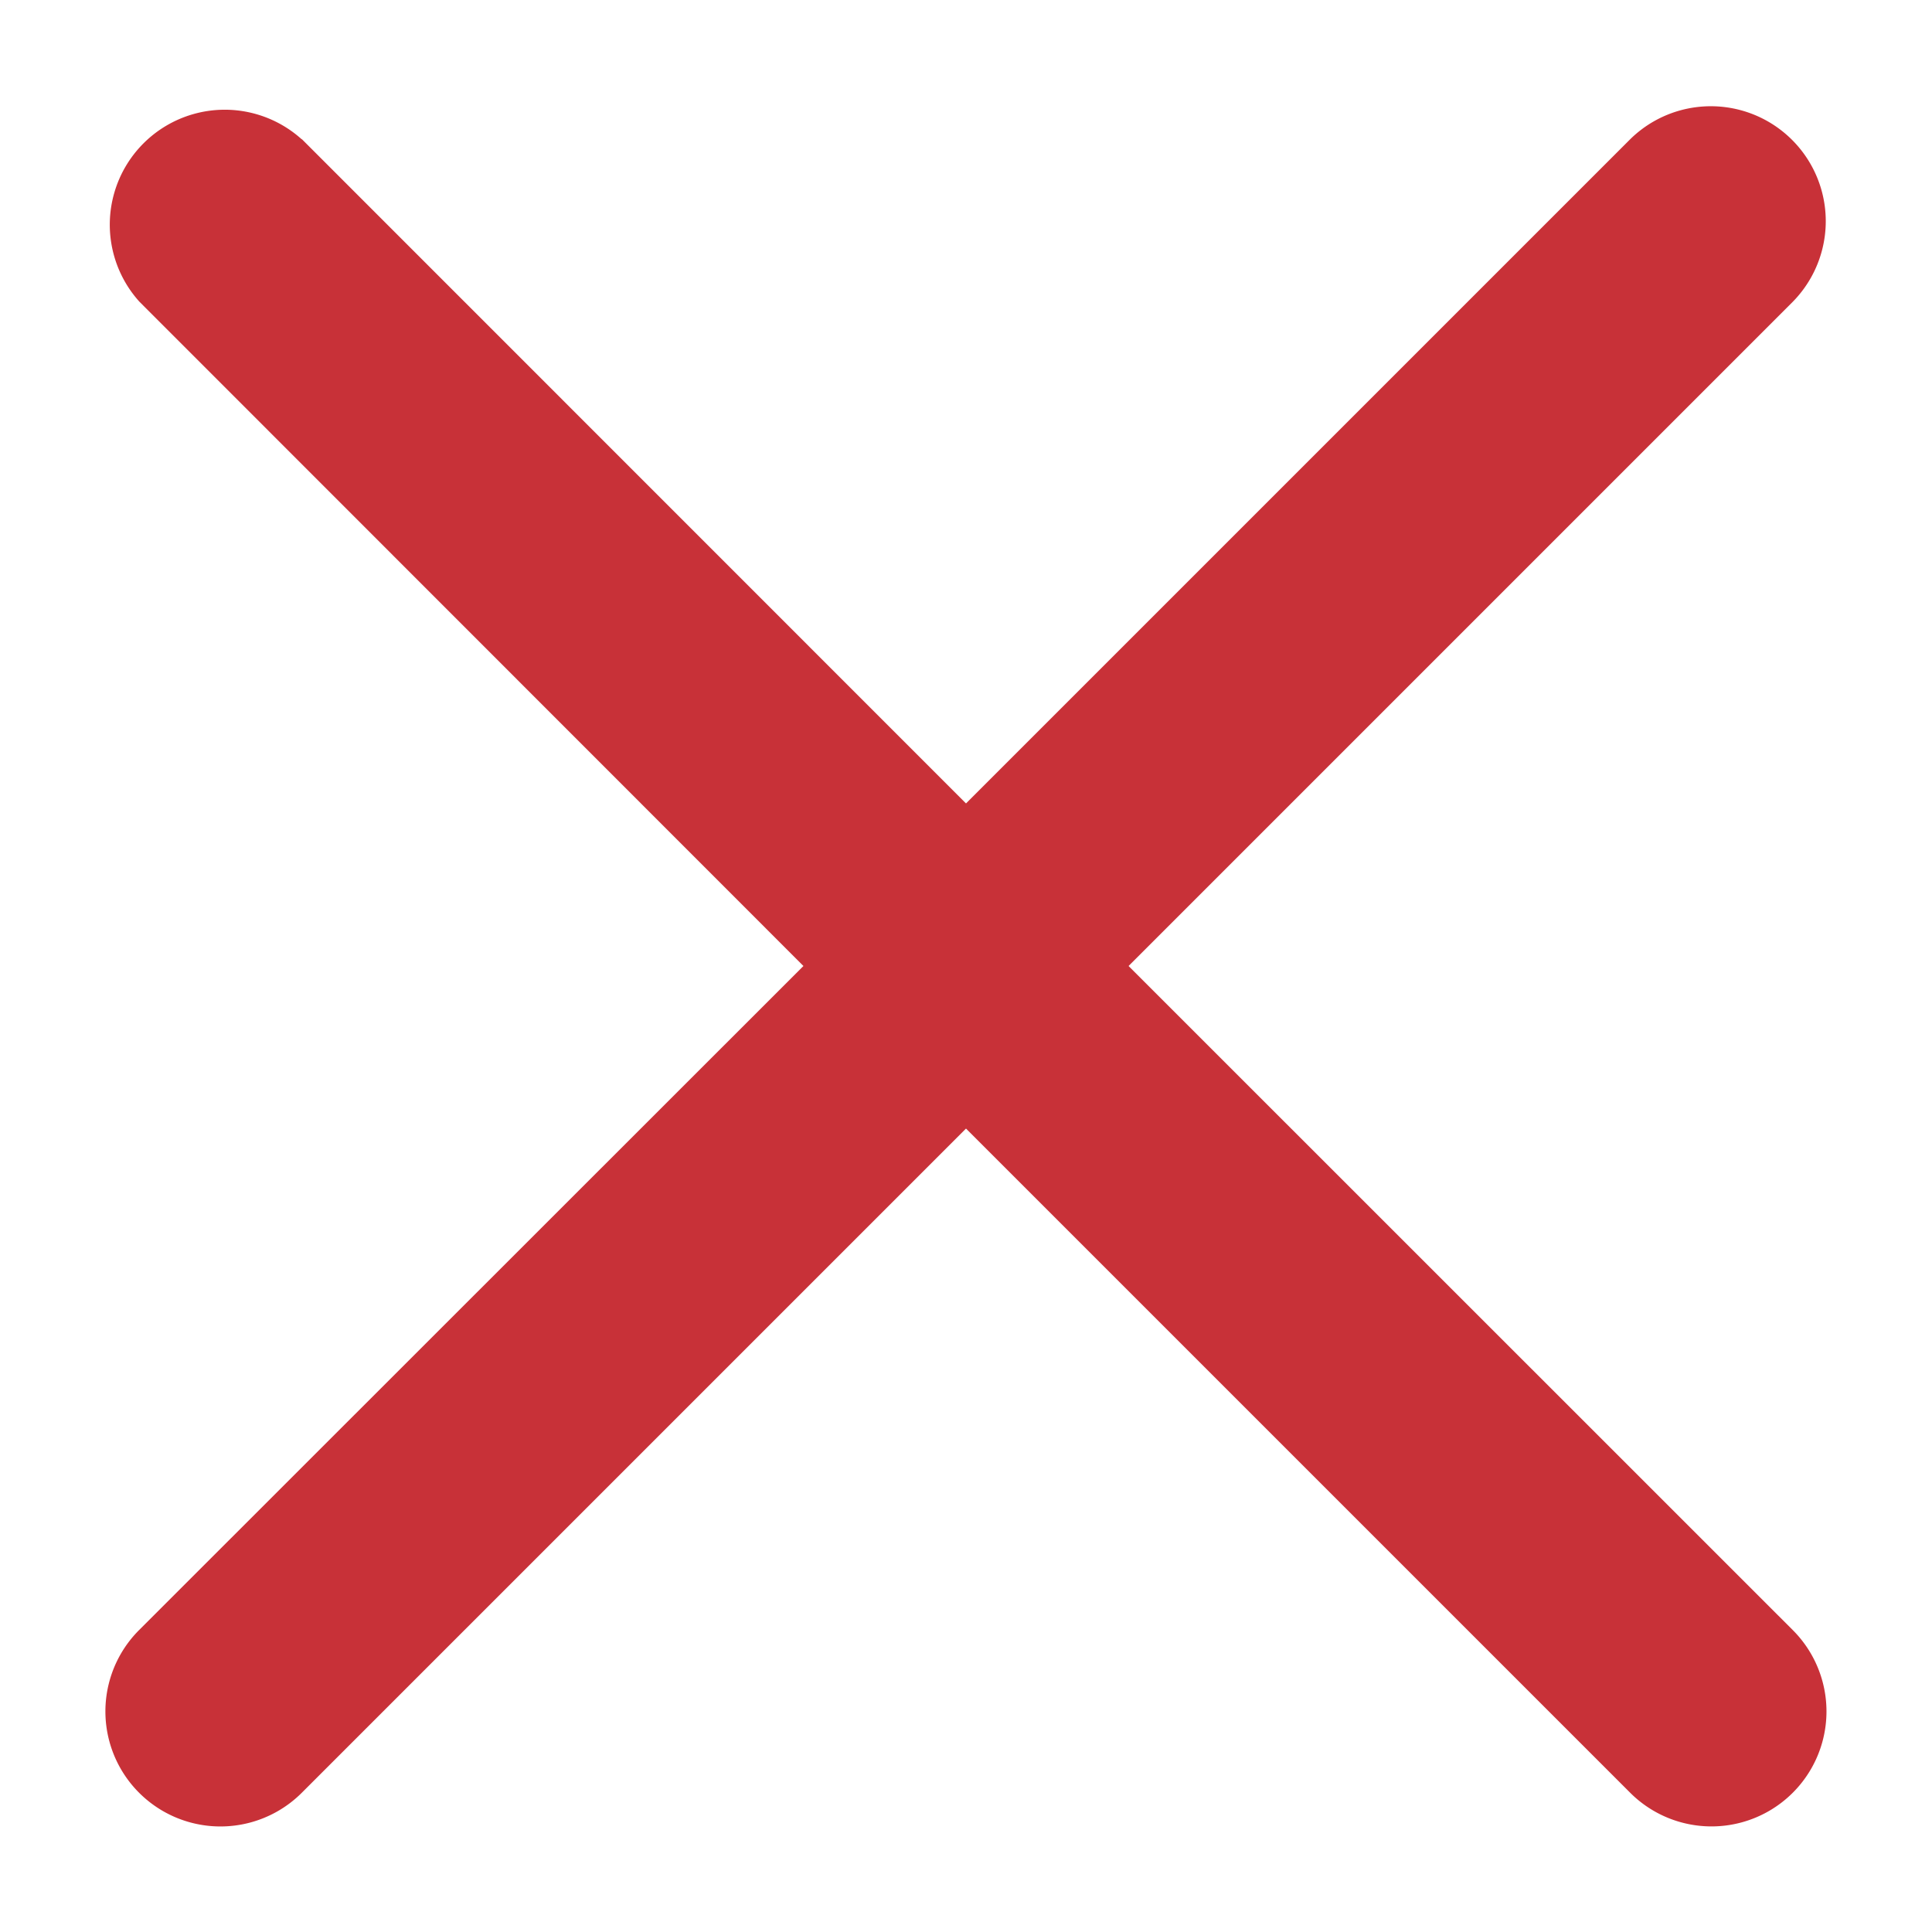 <svg width="14" height="14" fill="none" xmlns="http://www.w3.org/2000/svg"><path d="M2.187 1.01A.833.833 0 001.01 2.186L5.822 7l-4.814 4.812a.833.833 0 101.179 1.179L7 8.178l4.813 4.813a.833.833 0 001.178-1.179L8.178 7l4.813-4.813a.833.833 0 00-1.178-1.178L7 5.822 2.187 1.008v.001z" fill="#C83138"/></svg>
